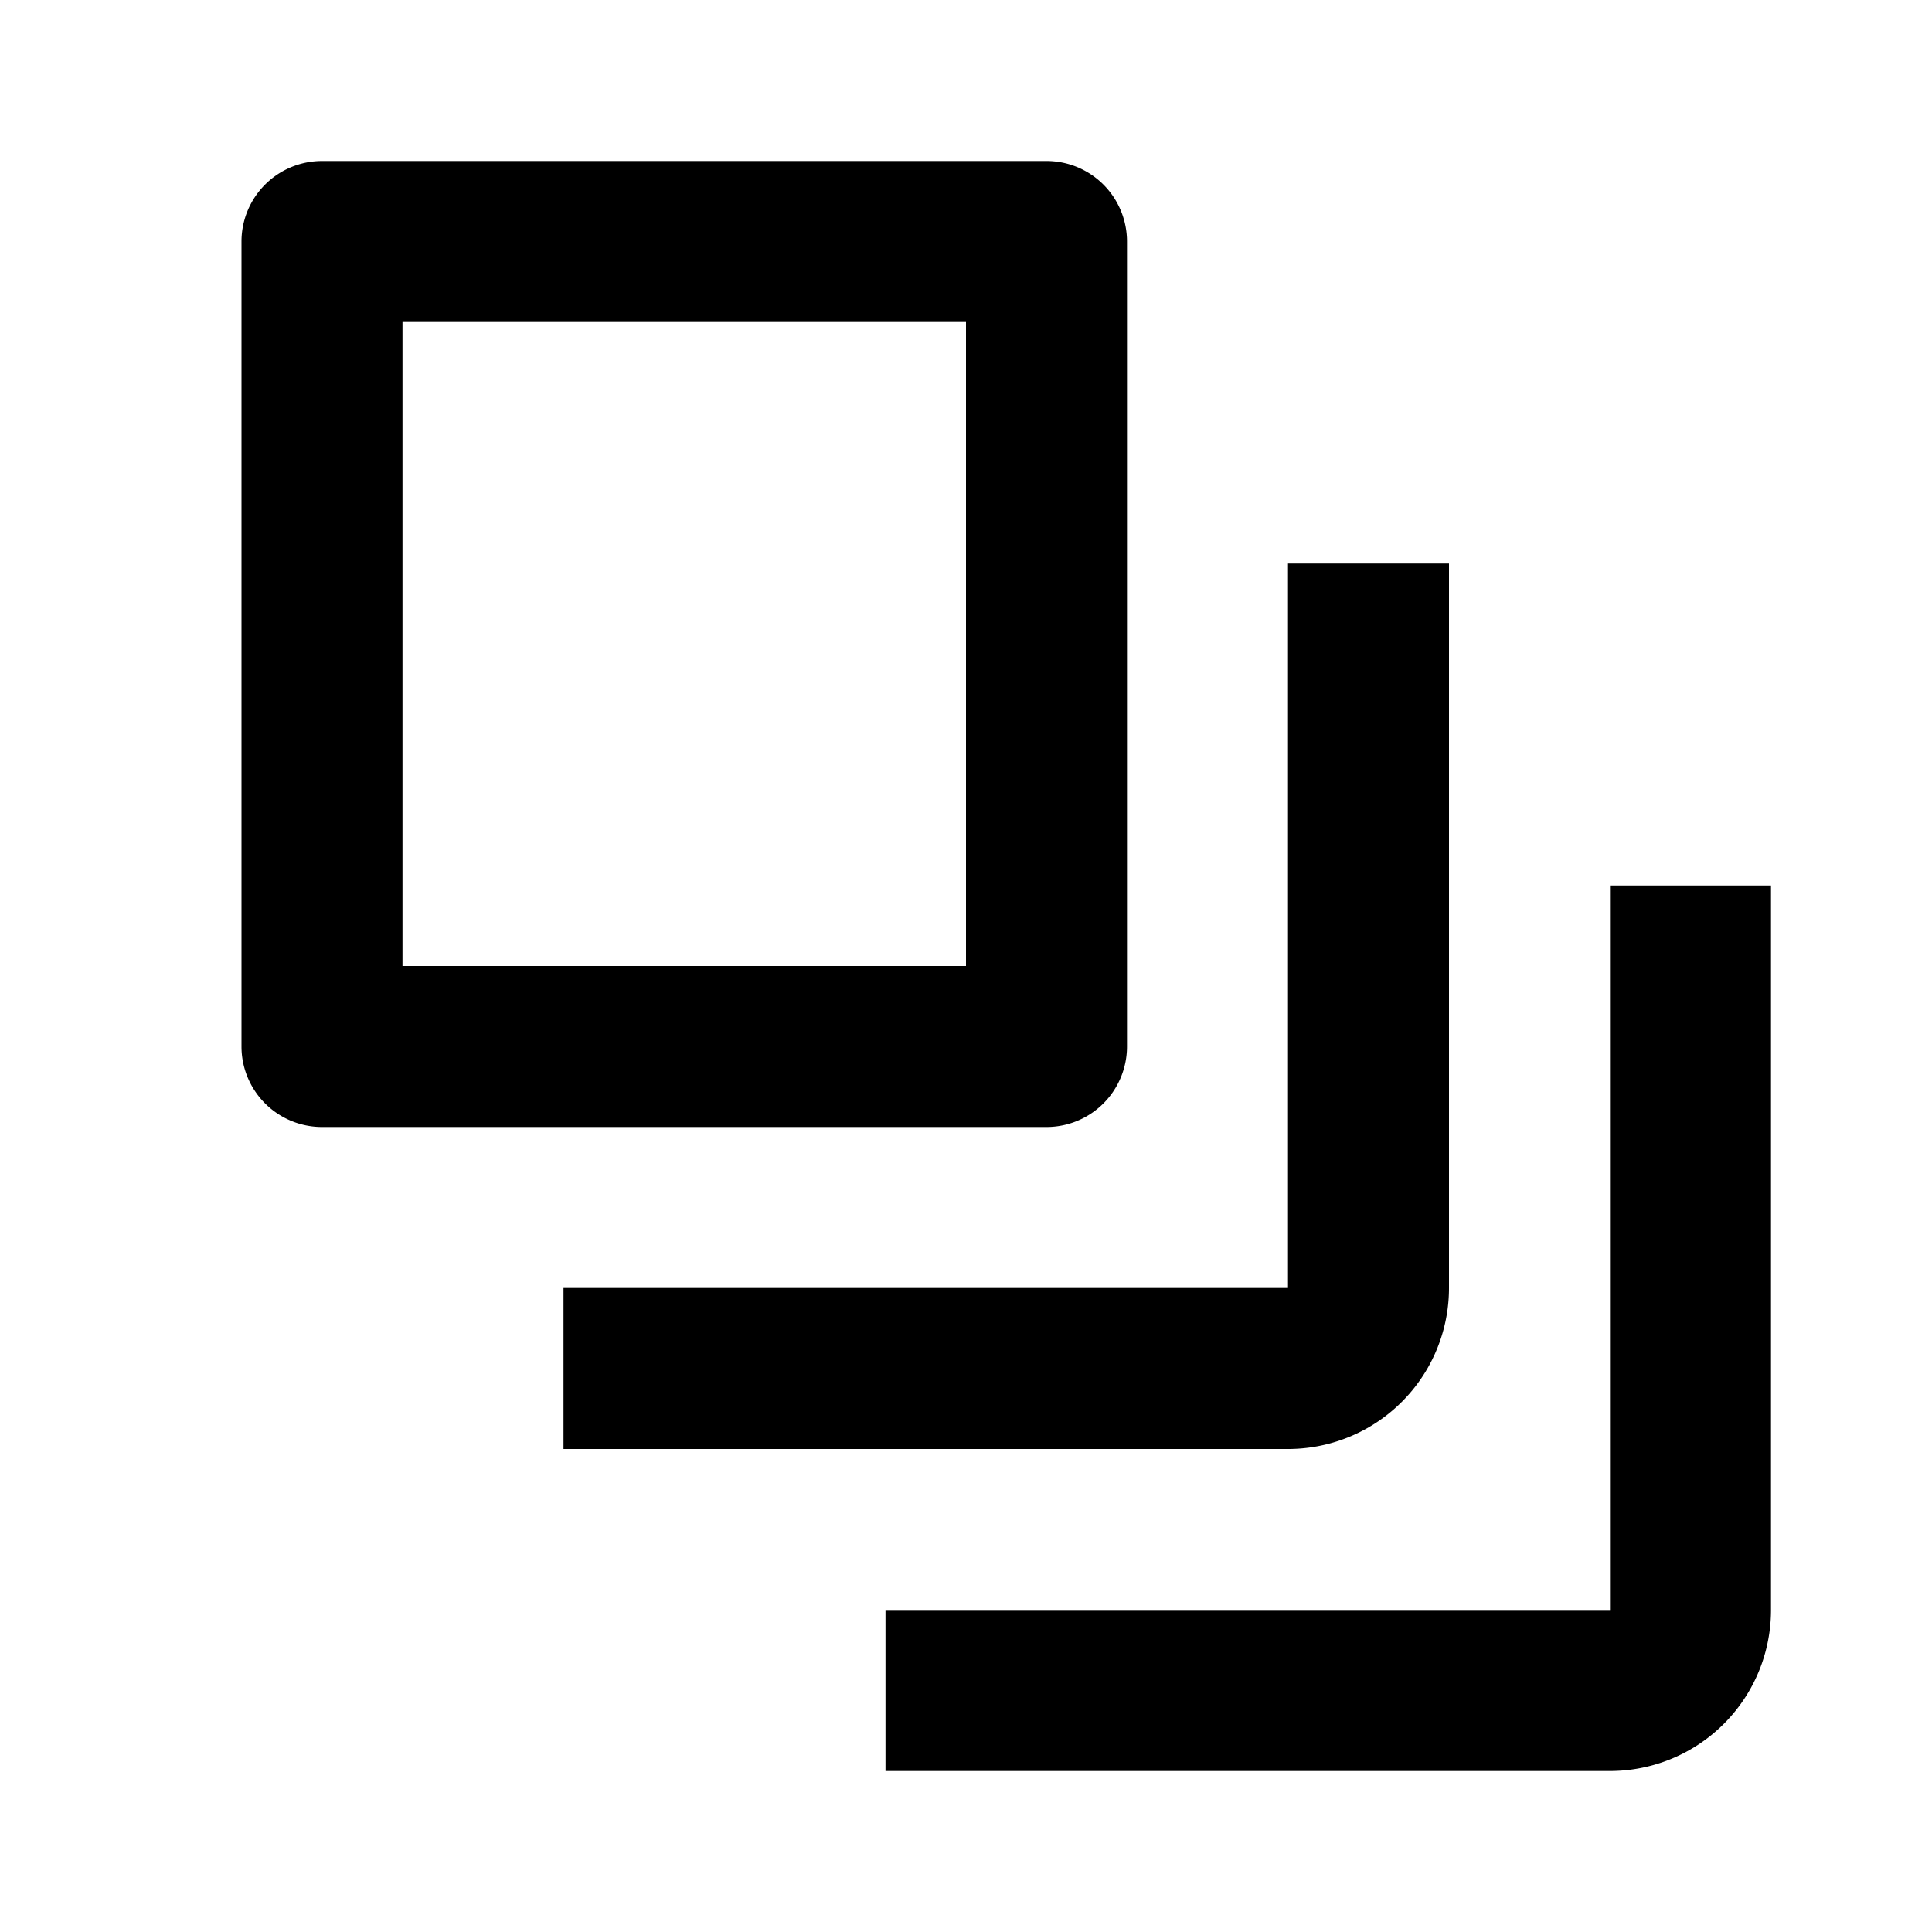 <svg xmlns="http://www.w3.org/2000/svg" width="24" height="24" viewBox="0 0 24 24"><rect width="24" height="24" style="fill:none"/><path d="M14,13V3a1,1,0,0,0-1-1H4A1,1,0,0,0,3,3V13a1,1,0,0,0,1,1h9A1,1,0,0,0,14,13Zm-2-1H5V4h7Zm4,6H7V16h9V7h2v9A2,2,0,0,1,16,18Zm6-7v9a2,2,0,0,1-2,2H11V20h9V11Z"/></svg>